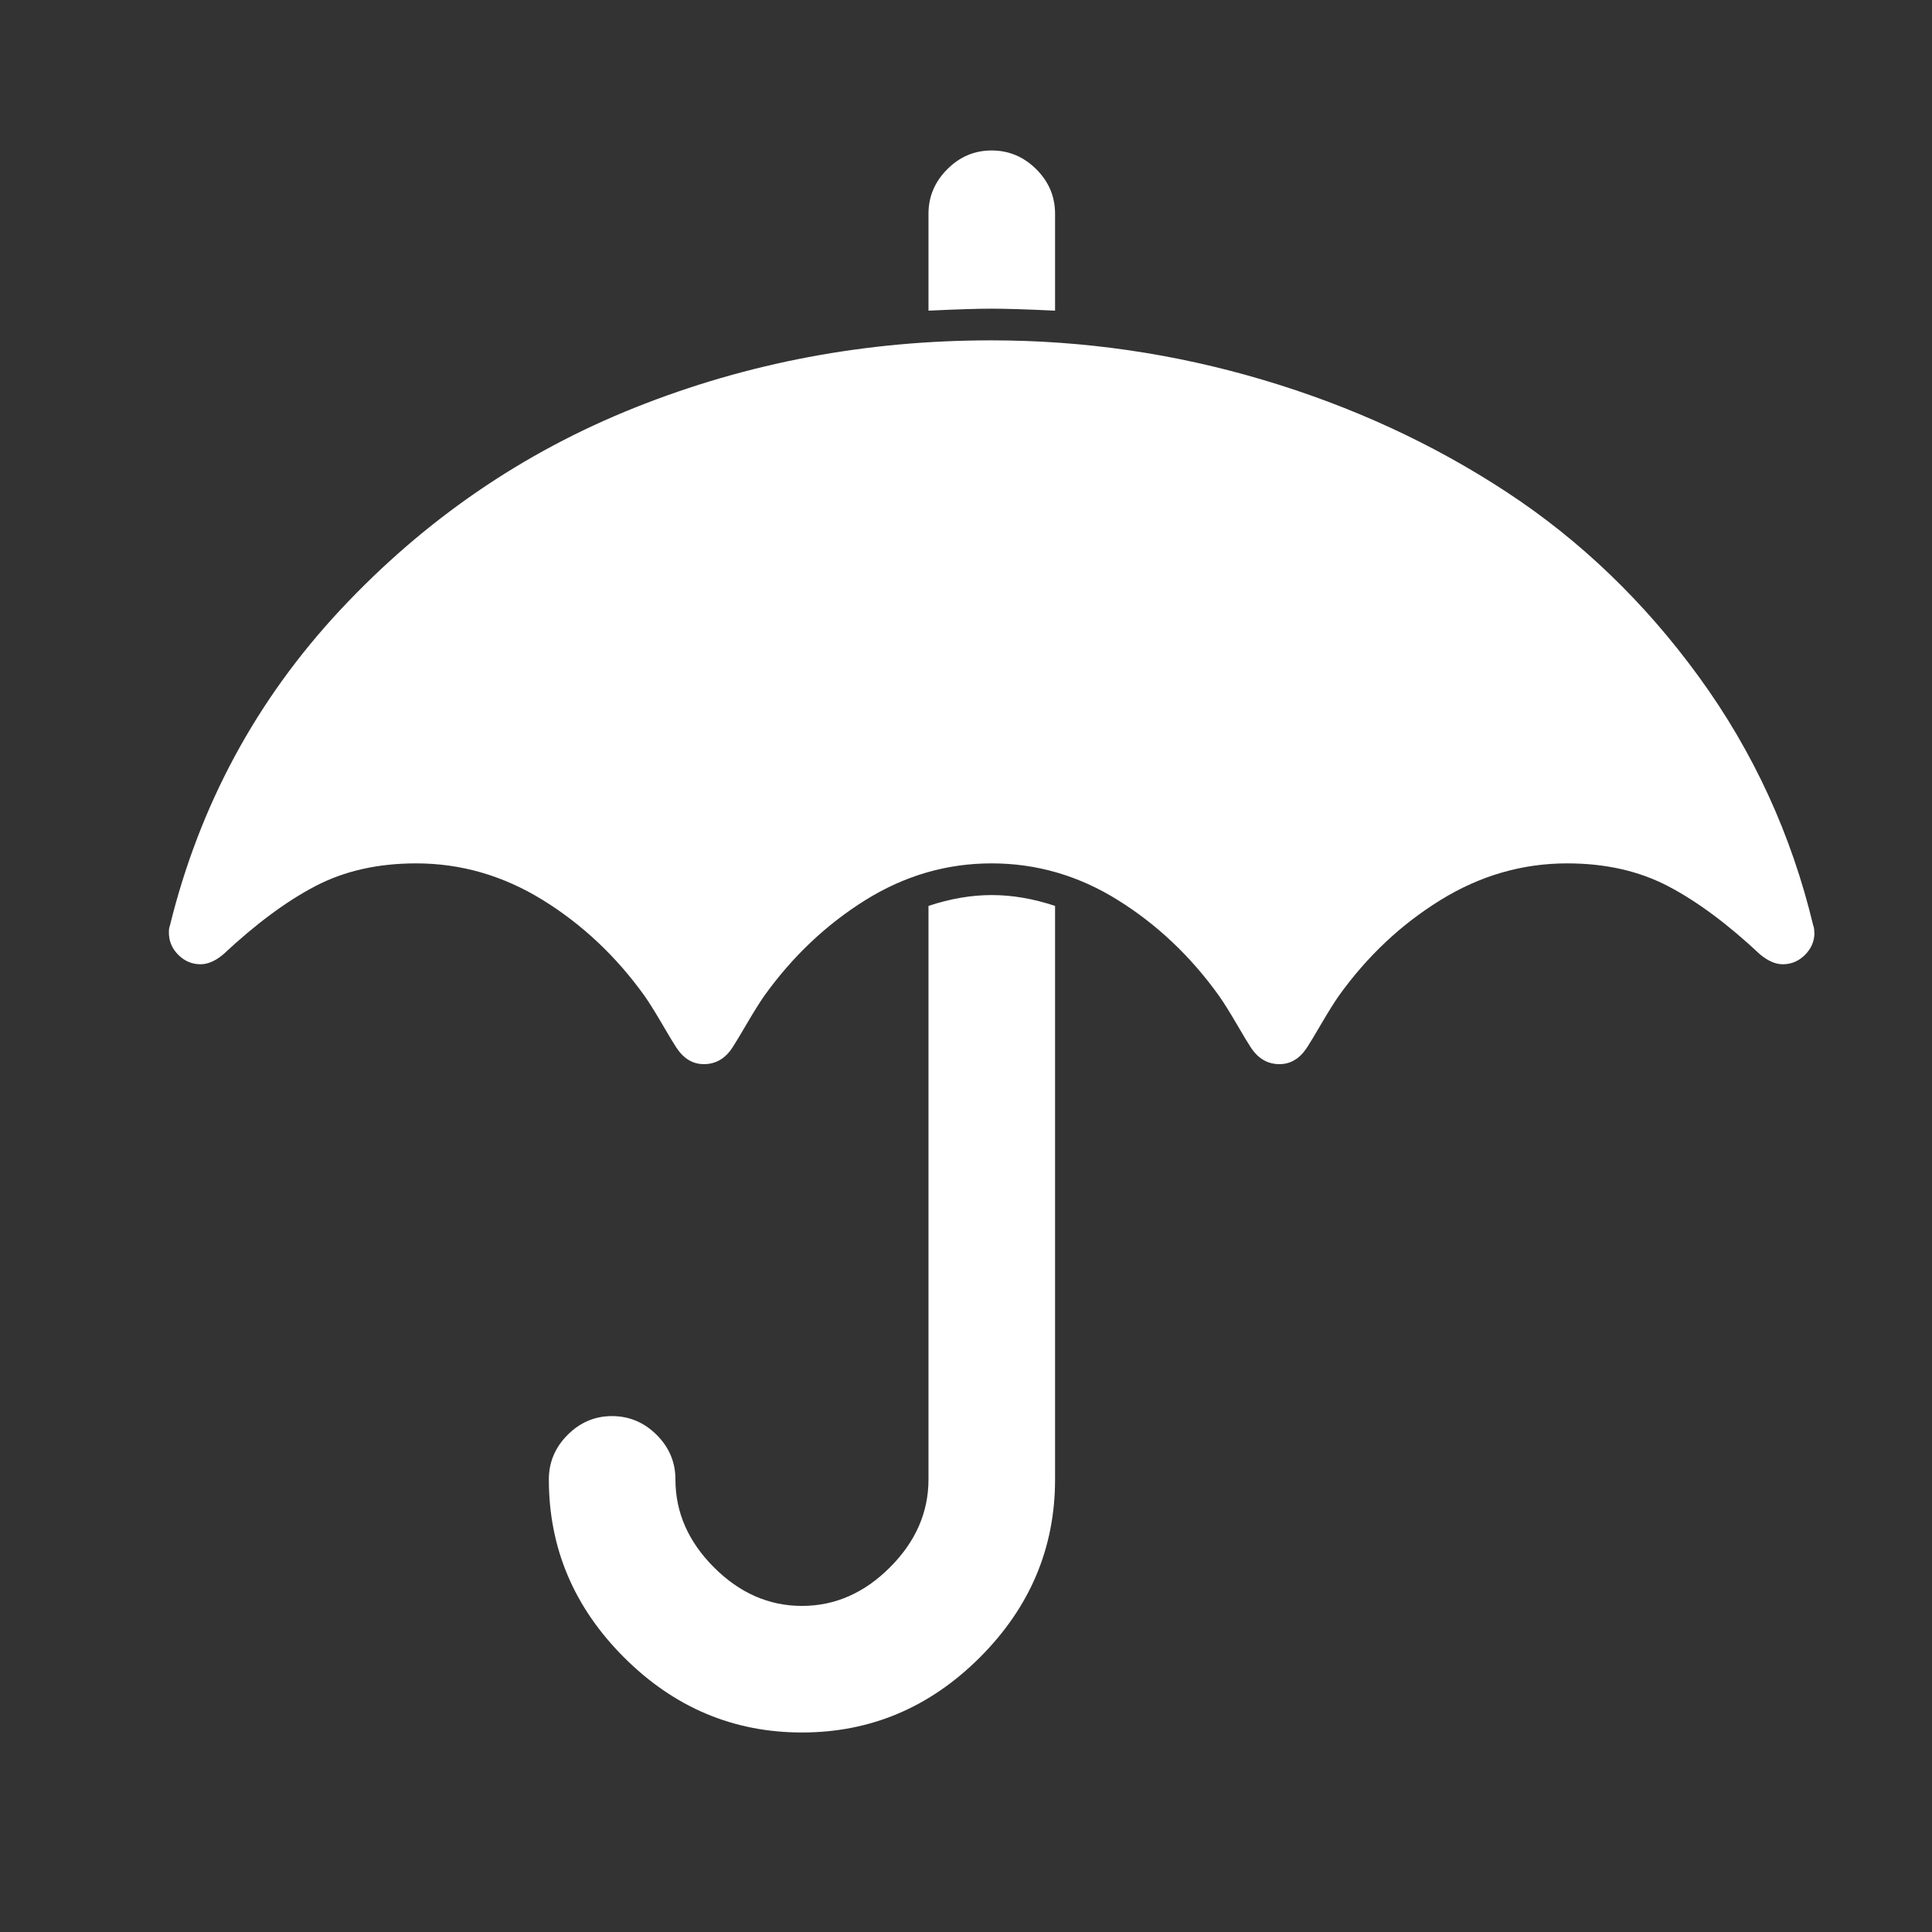 <?xml version="1.0" encoding="UTF-8" standalone="no"?>
<svg width="60px" height="60px" viewBox="0 0 60 60" version="1.1" xmlns="http://www.w3.org/2000/svg" xmlns:xlink="http://www.w3.org/1999/xlink" xmlns:sketch="http://www.bohemiancoding.com/sketch/ns">
    <rect x="0" y="0" width="60" height="60" fill="#333333" stroke="none"/>
    <title>bankruptcy</title>
    <description>Created with Sketch (http://www.bohemiancoding.com/sketch)</description>
    <defs></defs>
    <g id="icons" stroke="none" stroke-width="1" fill="none" fill-rule="evenodd" sketch:type="MSPage">
        <g id="bankruptcy" sketch:type="MSArtboardGroup" fill="#FFFFFF">
            <path d="M32.766,28.134 L32.766,45.944 C32.766,48.073 31.988,49.915 30.432,51.471 C28.877,53.026 27.034,53.804 24.905,53.804 C22.777,53.804 20.934,53.026 19.379,51.471 C17.823,49.915 17.045,48.073 17.045,45.944 C17.045,45.412 17.239,44.951 17.628,44.561 C18.017,44.172 18.478,43.977 19.011,43.978 C19.544,43.98 20.005,44.174 20.393,44.561 C20.782,44.949 20.976,45.41 20.976,45.944 C20.976,46.968 21.375,47.878 22.173,48.676 C22.971,49.474 23.882,49.873 24.905,49.873 C25.929,49.873 26.84,49.474 27.638,48.676 C28.436,47.878 28.835,46.968 28.835,45.944 L28.835,28.134 C29.51,27.909 30.165,27.797 30.8,27.797 C31.435,27.797 32.091,27.909 32.766,28.134 L32.766,28.134 Z M56.349,28.963 C56.349,29.229 56.251,29.459 56.056,29.654 C55.861,29.849 55.631,29.946 55.365,29.946 C55.14,29.946 54.905,29.844 54.658,29.638 C53.655,28.697 52.703,27.991 51.802,27.52 C50.901,27.049 49.857,26.813 48.671,26.813 C47.279,26.813 45.968,27.192 44.74,27.95 C43.511,28.708 42.456,29.7 41.577,30.928 C41.434,31.133 41.254,31.42 41.039,31.788 C40.823,32.156 40.675,32.402 40.594,32.526 C40.369,32.874 40.082,33.048 39.734,33.048 C39.366,33.048 39.069,32.874 38.843,32.526 C38.762,32.403 38.613,32.157 38.398,31.788 C38.182,31.419 38.003,31.132 37.859,30.928 C36.979,29.7 35.93,28.708 34.712,27.95 C33.495,27.192 32.19,26.813 30.797,26.813 C29.404,26.813 28.099,27.192 26.881,27.95 C25.664,28.708 24.615,29.7 23.734,30.928 C23.591,31.133 23.412,31.42 23.196,31.788 C22.981,32.156 22.832,32.402 22.751,32.526 C22.526,32.874 22.229,33.048 21.86,33.048 C21.512,33.048 21.225,32.874 21,32.526 C20.919,32.403 20.77,32.157 20.555,31.788 C20.339,31.419 20.16,31.132 20.017,30.928 C19.136,29.7 18.082,28.708 16.854,27.95 C15.626,27.192 14.316,26.813 12.923,26.813 C11.736,26.813 10.692,27.049 9.792,27.52 C8.892,27.991 7.94,28.697 6.935,29.638 C6.69,29.844 6.455,29.946 6.229,29.946 C5.963,29.946 5.732,29.849 5.537,29.654 C5.343,29.459 5.245,29.229 5.245,28.963 C5.245,28.861 5.255,28.789 5.276,28.748 C6.198,25.001 7.963,21.731 10.572,18.937 C13.182,16.143 16.232,14.05 19.723,12.657 C23.213,11.264 26.904,10.568 30.793,10.57 C33.659,10.57 36.469,10.979 39.223,11.797 C41.977,12.616 44.5,13.778 46.793,15.283 C49.086,16.788 51.076,18.702 52.765,21.025 C54.454,23.348 55.636,25.922 56.313,28.748 C56.333,28.789 56.344,28.861 56.344,28.963 L56.349,28.963 Z M32.766,6.639 L32.766,9.648 C31.906,9.607 31.251,9.586 30.8,9.586 C30.35,9.586 29.695,9.607 28.835,9.648 L28.835,6.639 C28.835,6.107 29.029,5.646 29.418,5.256 C29.806,4.866 30.267,4.672 30.8,4.673 C31.333,4.674 31.794,4.869 32.183,5.256 C32.572,5.644 32.766,6.104 32.766,6.639 L32.766,6.639 Z" id="Shape" sketch:type="MSShapeGroup"></path>
        </g>
    </g>
</svg>